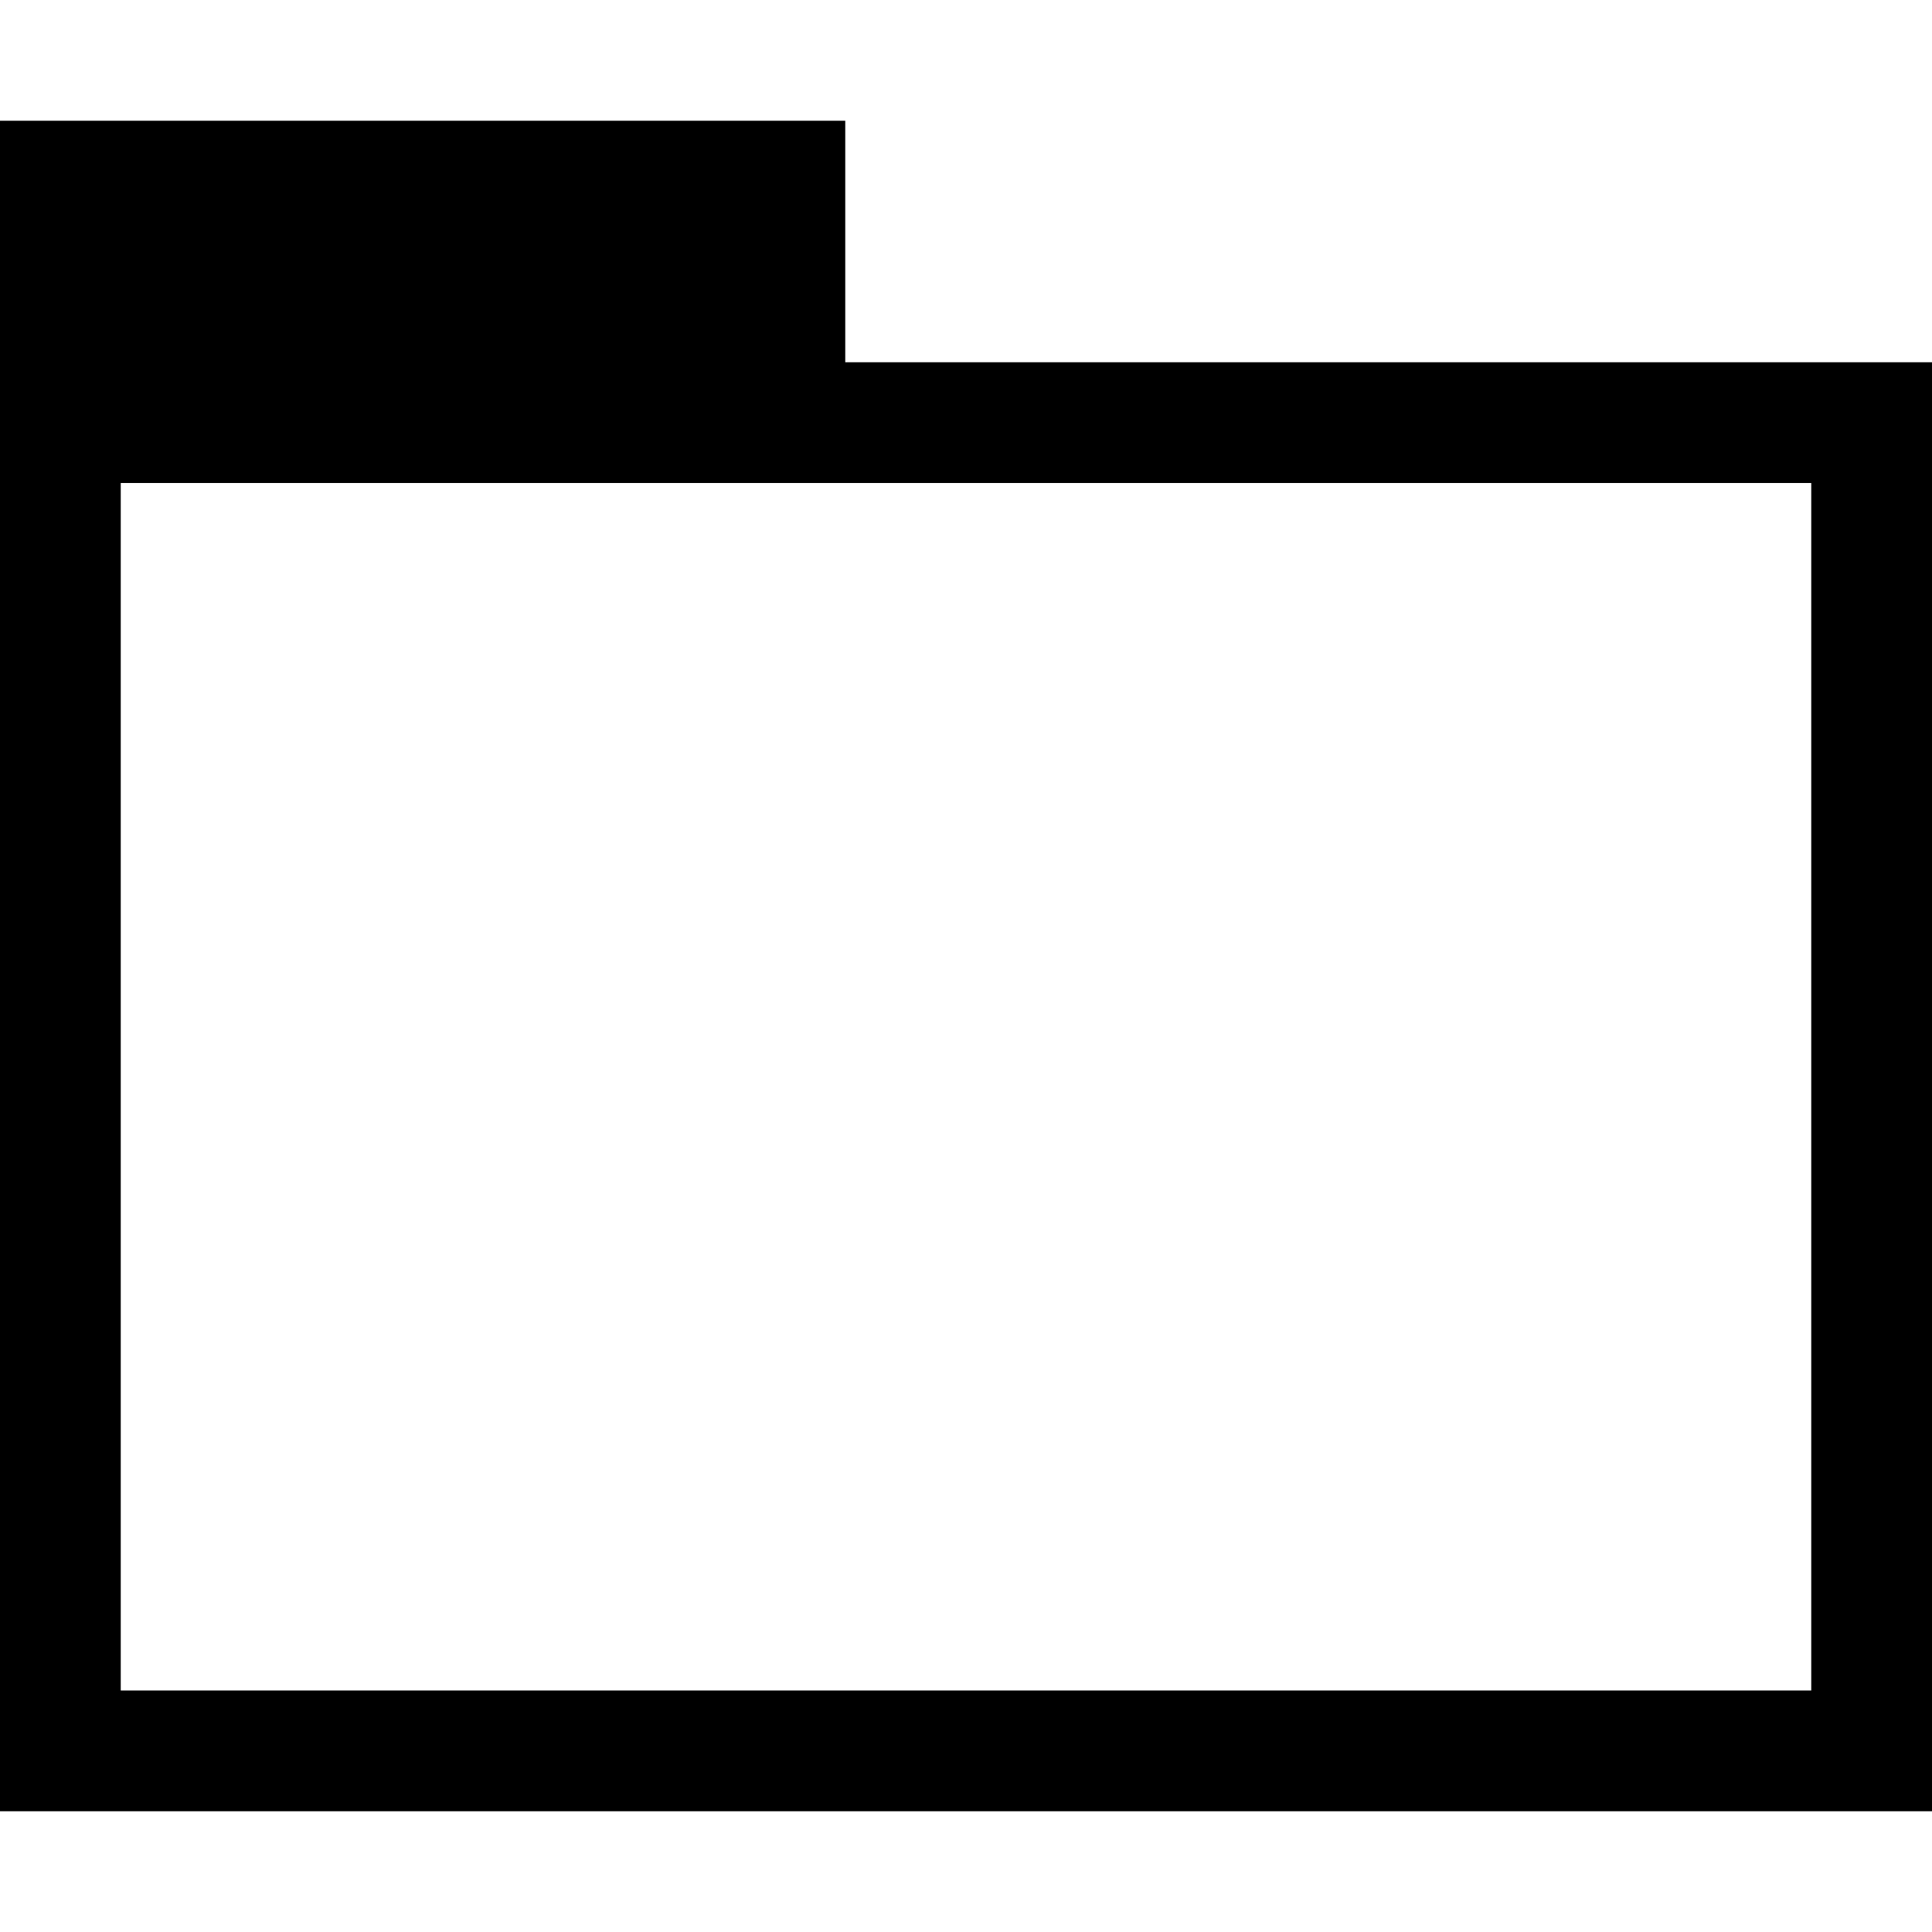<svg class="folder" xmlns="http://www.w3.org/2000/svg" viewBox="0 0 16 16">
    <path d="M7 3V1H0v14h16V3H7zm8 11H1V4h14v10z"/>
    <polygon class="folder-expand" display="none" points="8,11 11,8 5,8"/>
    <polygon class="folder-collapse" display="none" points="8,7 11,10 5,10"/>
</svg>
